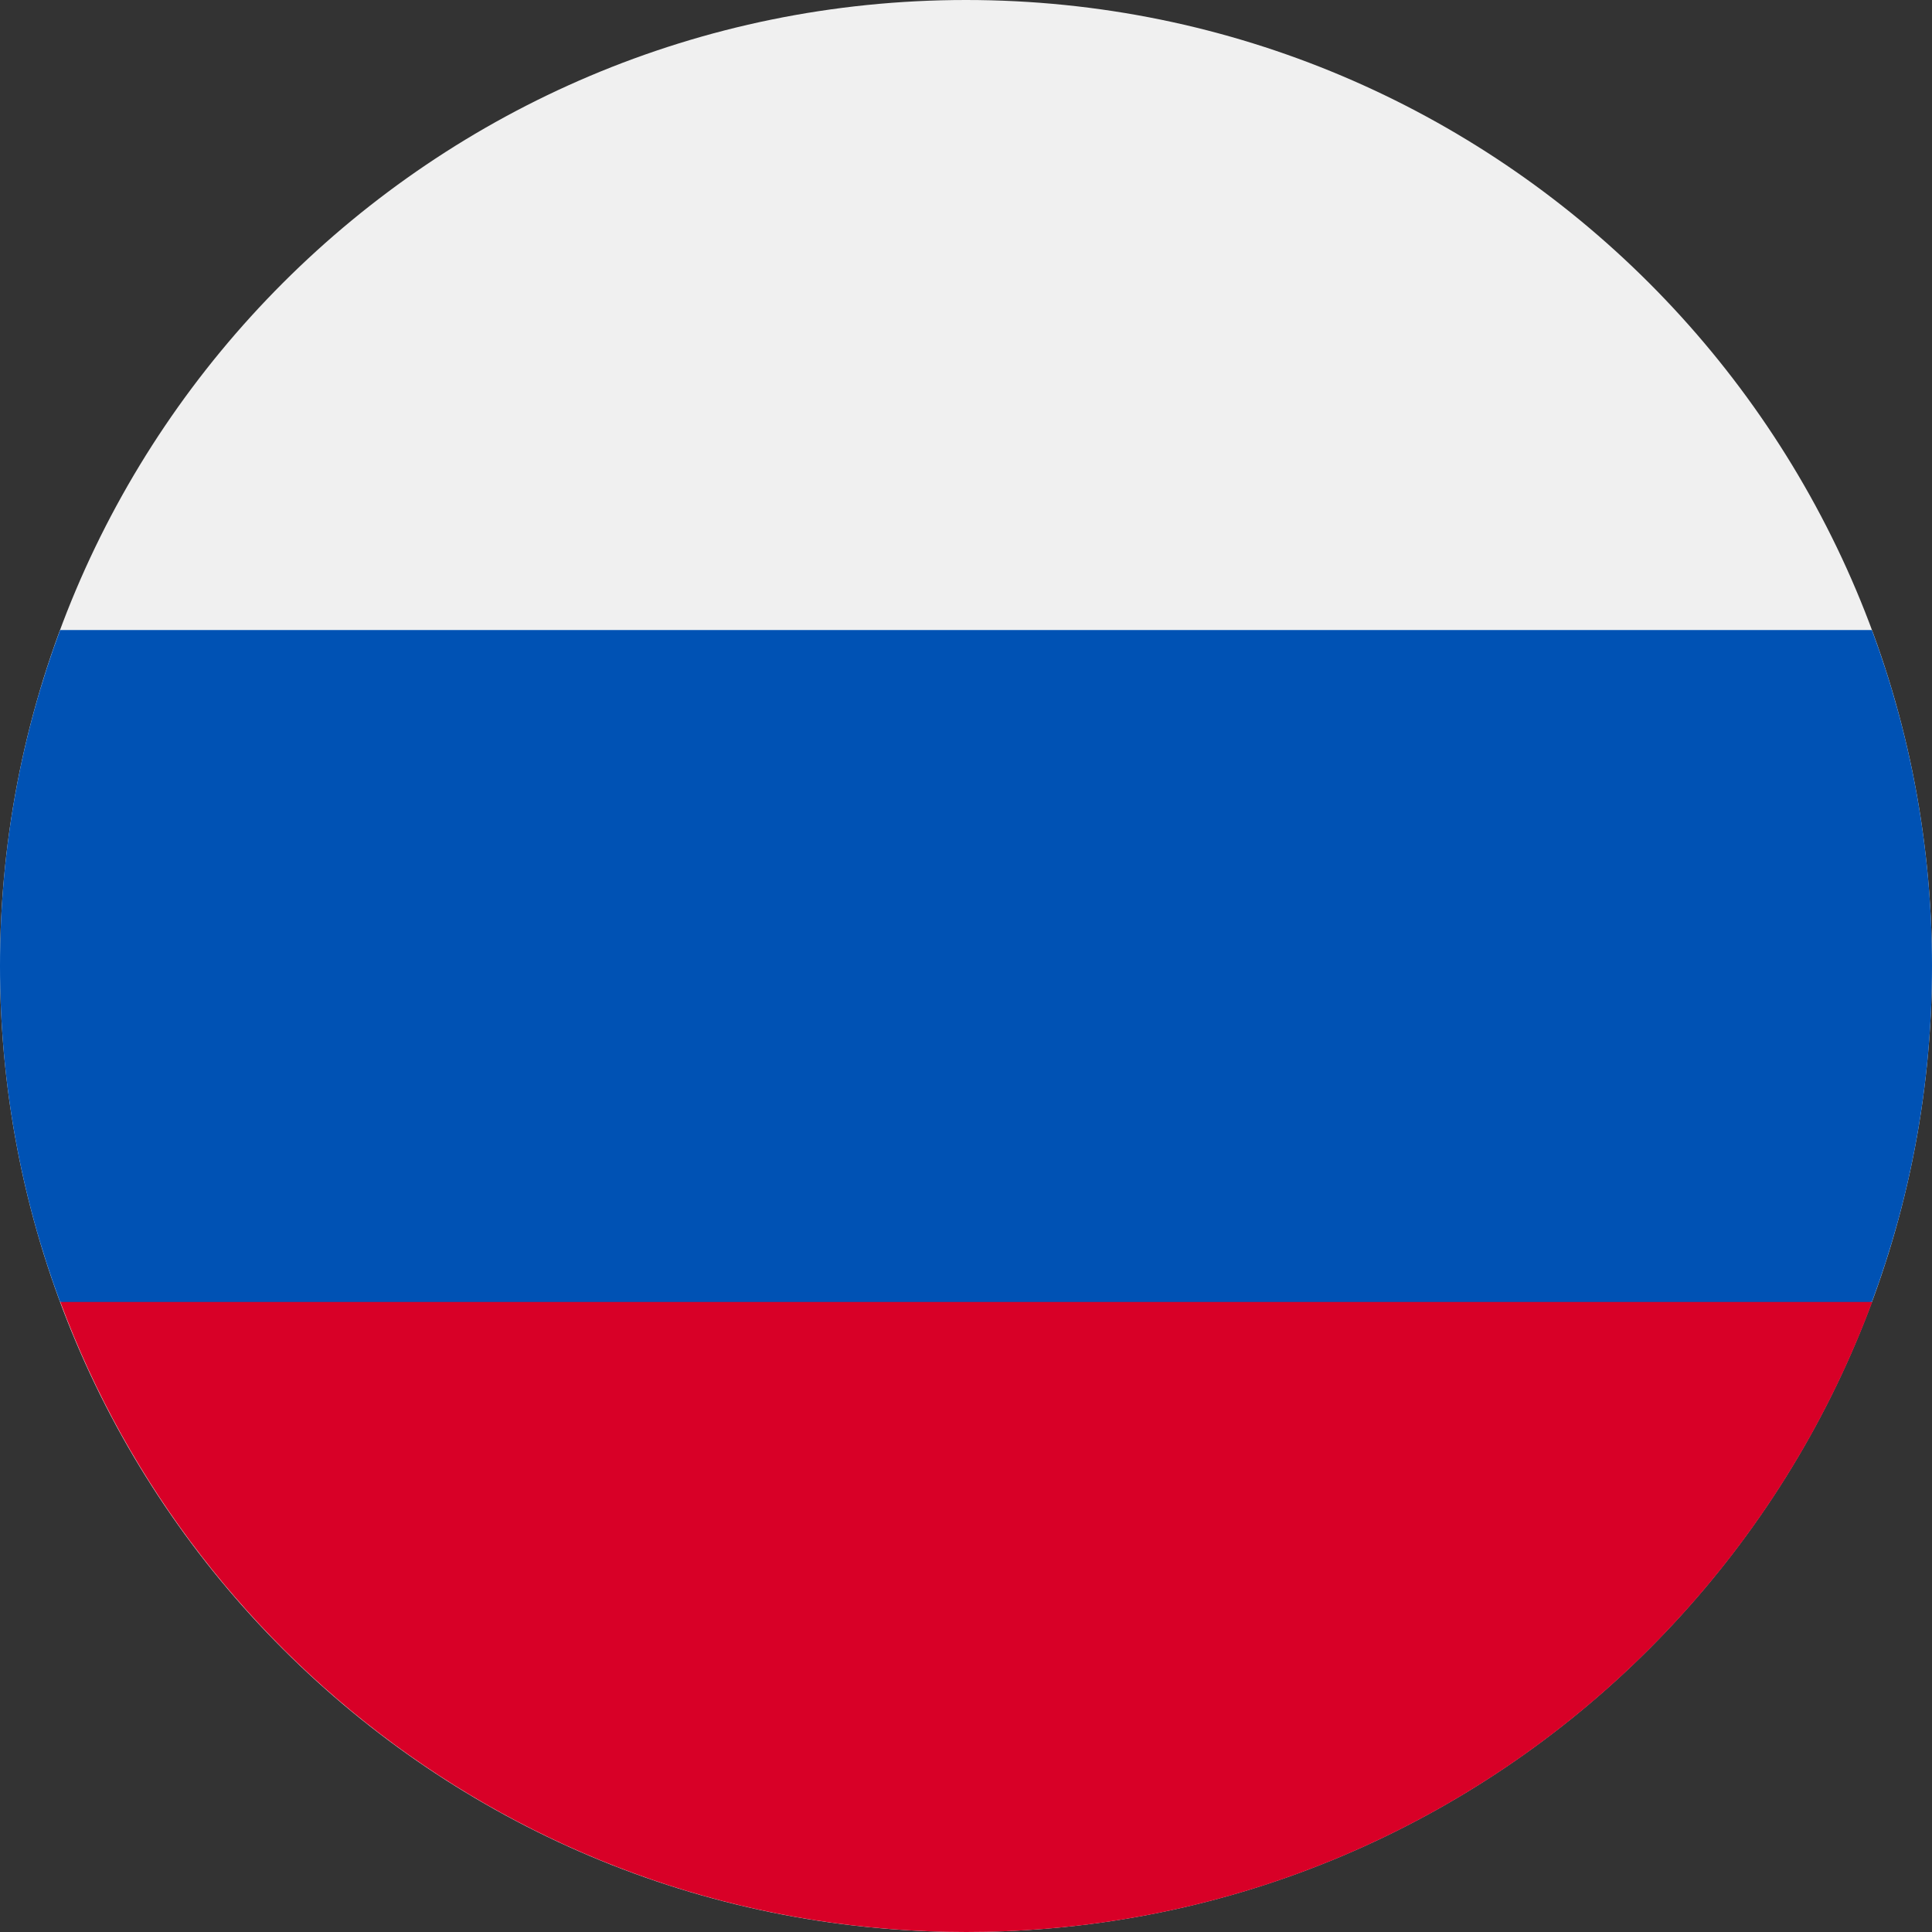 <svg width="18" height="18" viewBox="0 0 18 18" fill="none" xmlns="http://www.w3.org/2000/svg">
<rect x="0" y="0" width="18" height="18" fill="#333333" stroke="none"/>
<path d="M9 18C13.97 18 18 13.97 18 9C18 4.029 13.97 0 9 0C4.029 0 0 4.029 0 9C0 13.97 4.029 18 9 18Z" fill="#F0F0F0"/>
<path d="M17.44 12.13C17.802 11.155 18 10.101 18 9C18 7.899 17.802 6.845 17.44 5.87H0.56C0.198 6.845 0 7.899 0 9C0 10.101 0.198 11.155 0.56 12.13L9 12.913L17.44 12.13Z" fill="#0052B4"/>
<path d="M9.003 18C12.872 18 16.171 15.557 17.443 12.13H0.562C1.834 15.557 5.133 18 9.003 18Z" fill="#D80027"/>
</svg>
